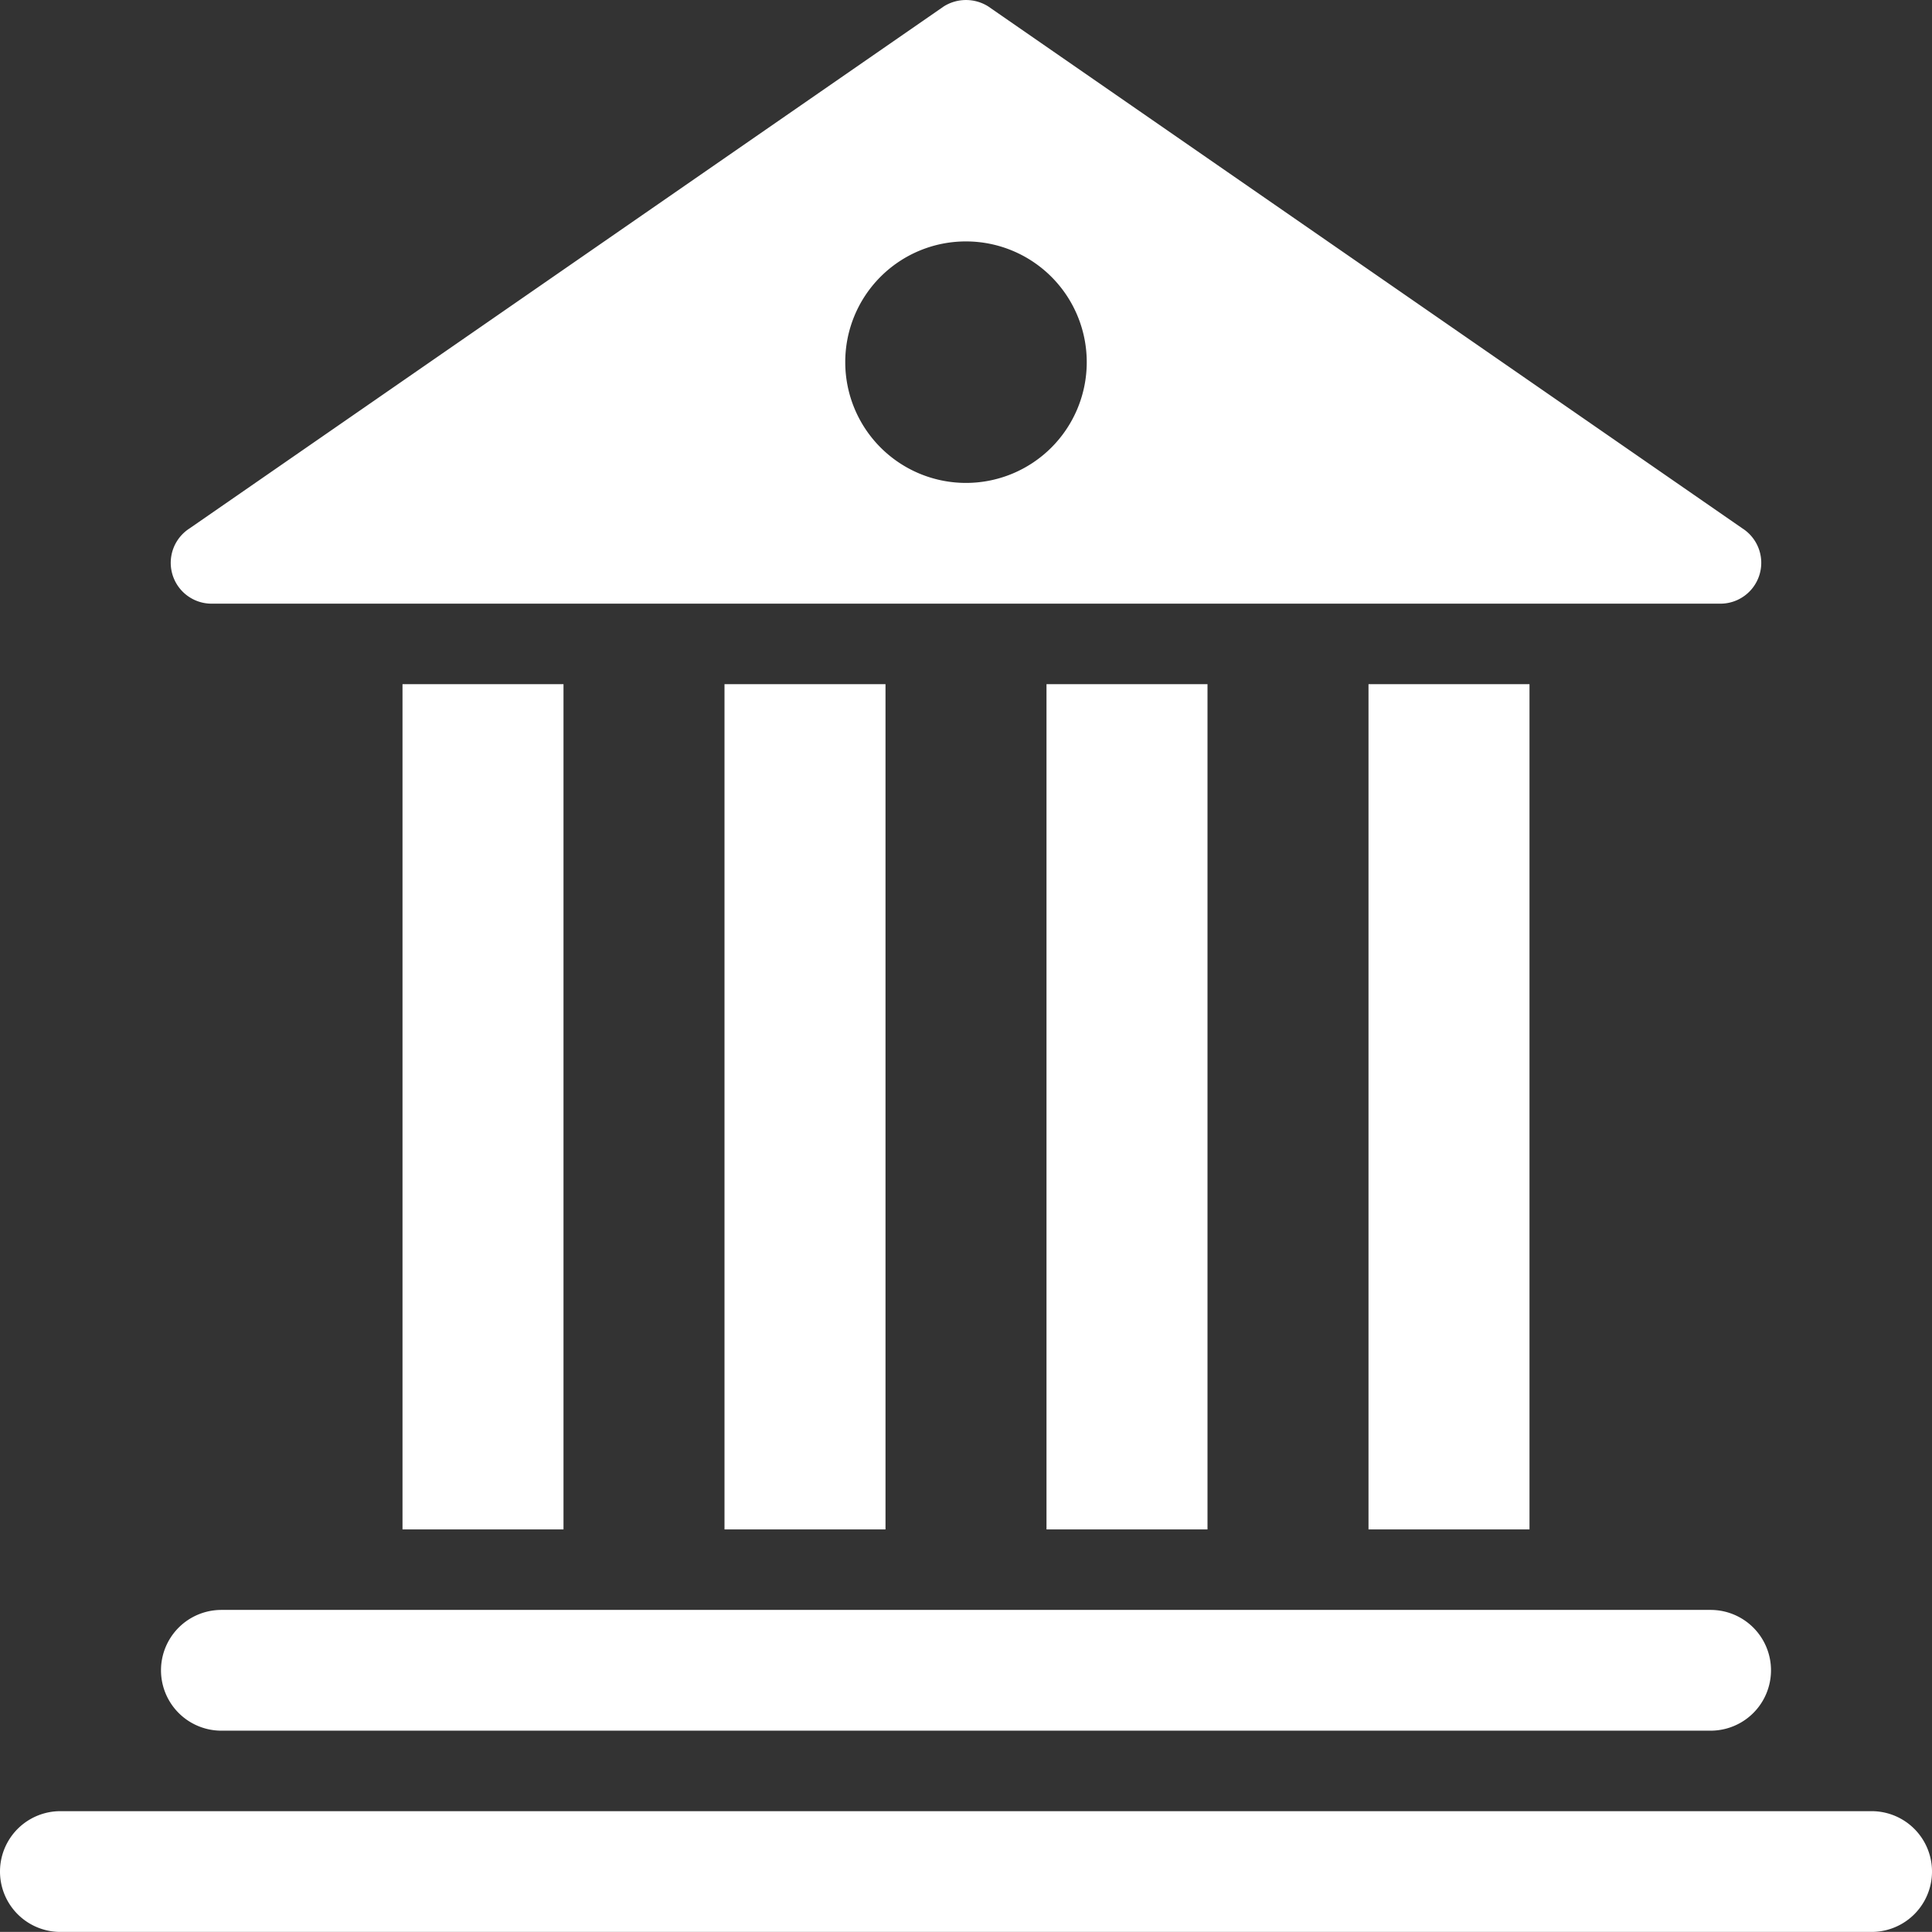<svg xmlns="http://www.w3.org/2000/svg" viewBox="0 0 48 47.998"><rect x="0" y="0" width="48" height="47.998" fill="#333333" stroke="none"/><defs><style>.cls-1{fill:#ffffff;}</style></defs><title>Asset 888</title><g id="Layer_2" data-name="Layer 2"><g id="Icons"><path class="cls-1" d="M46.5,44.998H1.5a1.5,1.5,0,0,0,0,3h45a1.5,1.5,0,0,0,0-3Z"/><path class="cls-1" d="M5.5,42.998h37a1.5,1.5,0,0,0,0-3H5.5a1.5,1.5,0,0,0,0,3Z"/><rect class="cls-1" x="10" y="16.998" width="4" height="21"/><rect class="cls-1" x="18" y="16.998" width="4" height="21"/><rect class="cls-1" x="26" y="16.998" width="4" height="21"/><rect class="cls-1" x="34" y="16.998" width="4" height="21"/><path class="cls-1" d="M5.26,14.998H42.74a1.015,1.015,0,0,0,.55-1.87l-18.74-12.97a1.039,1.039,0,0,0-1.1,0l-18.74,12.97A1.015,1.015,0,0,0,5.26,14.998Zm18.74-9a3,3,0,1,1-3,3A2.996,2.996,0,0,1,24,5.998Z"/></g></g></svg>